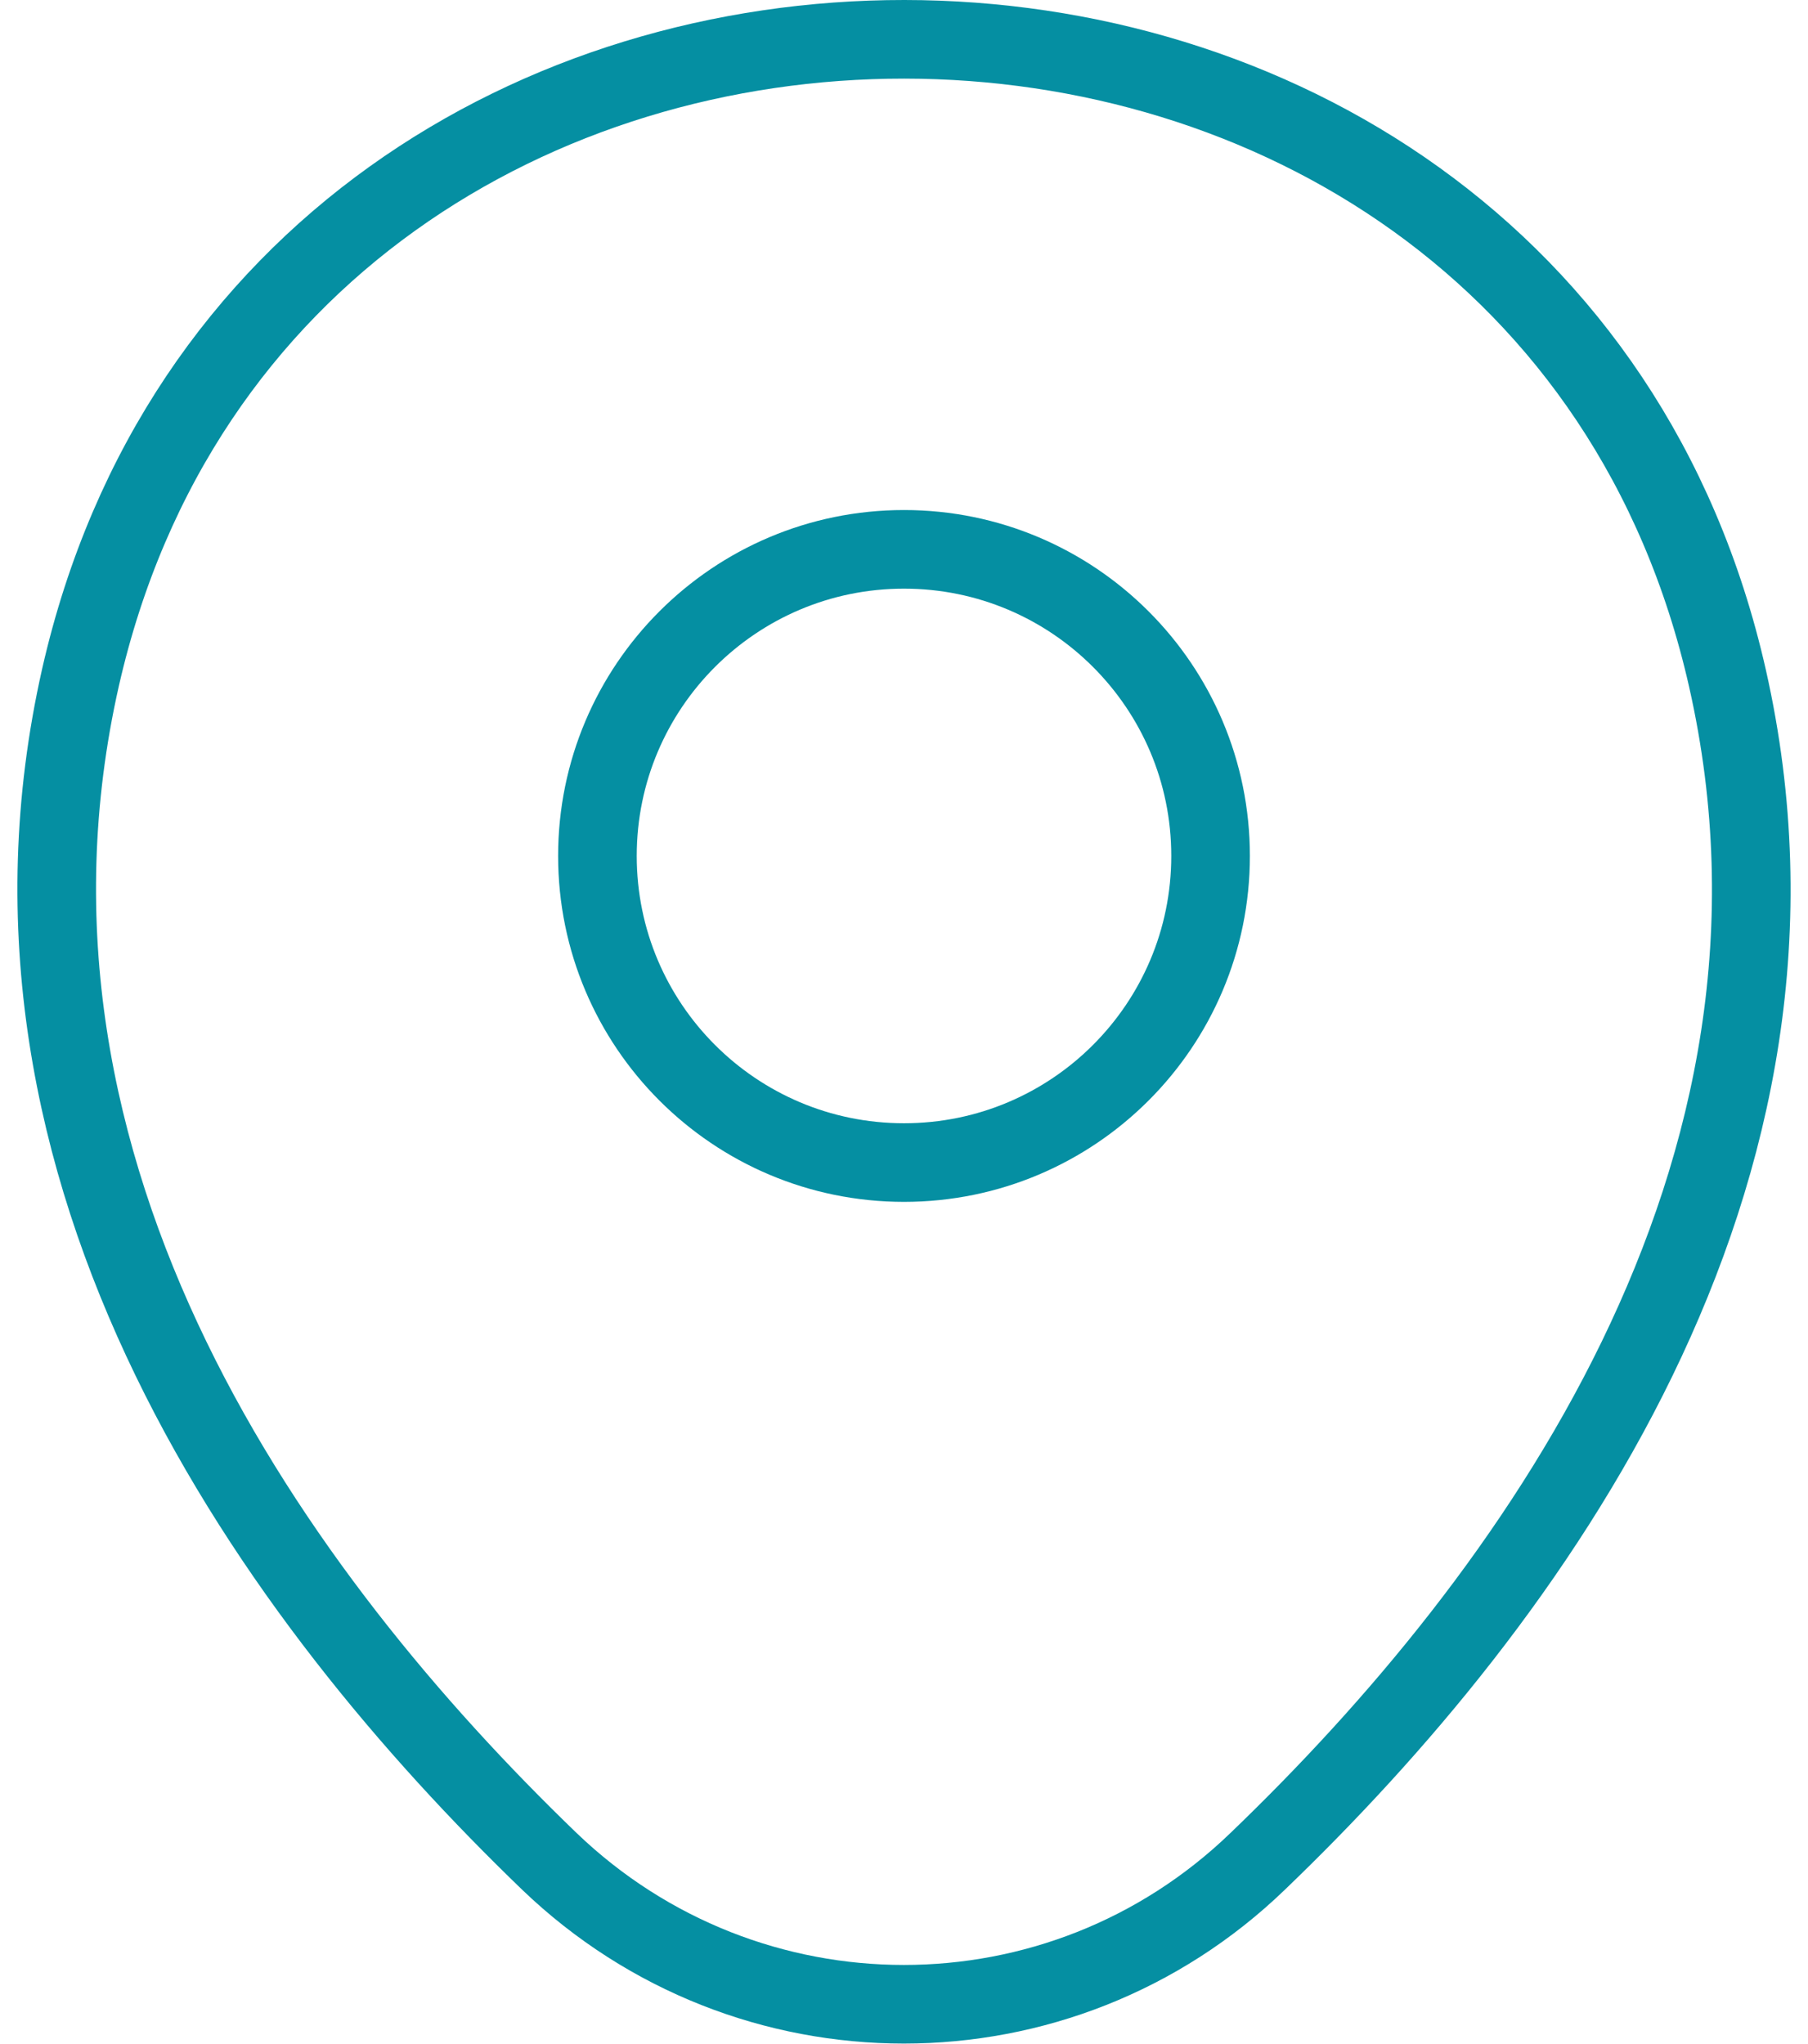 <svg width="46" height="52" viewBox="0 0 46 52" fill="none" xmlns="http://www.w3.org/2000/svg">
<path d="M23 29.575C27.308 29.575 30.8 26.083 30.8 21.775C30.8 17.467 27.308 13.975 23 13.975C18.692 13.975 15.2 17.467 15.2 21.775C15.2 26.083 18.692 29.575 23 29.575Z" stroke="#058FA2" stroke-width="2"/>
<path d="M2.05 17.225C6.975 -4.425 39.05 -4.4 43.95 17.25C46.825 29.95 38.925 40.7 32 47.35C26.975 52.2 19.025 52.2 13.975 47.35C7.075 40.7 -0.825 29.925 2.05 17.225Z" stroke="#058FA2" stroke-width="2"/>
</svg>
